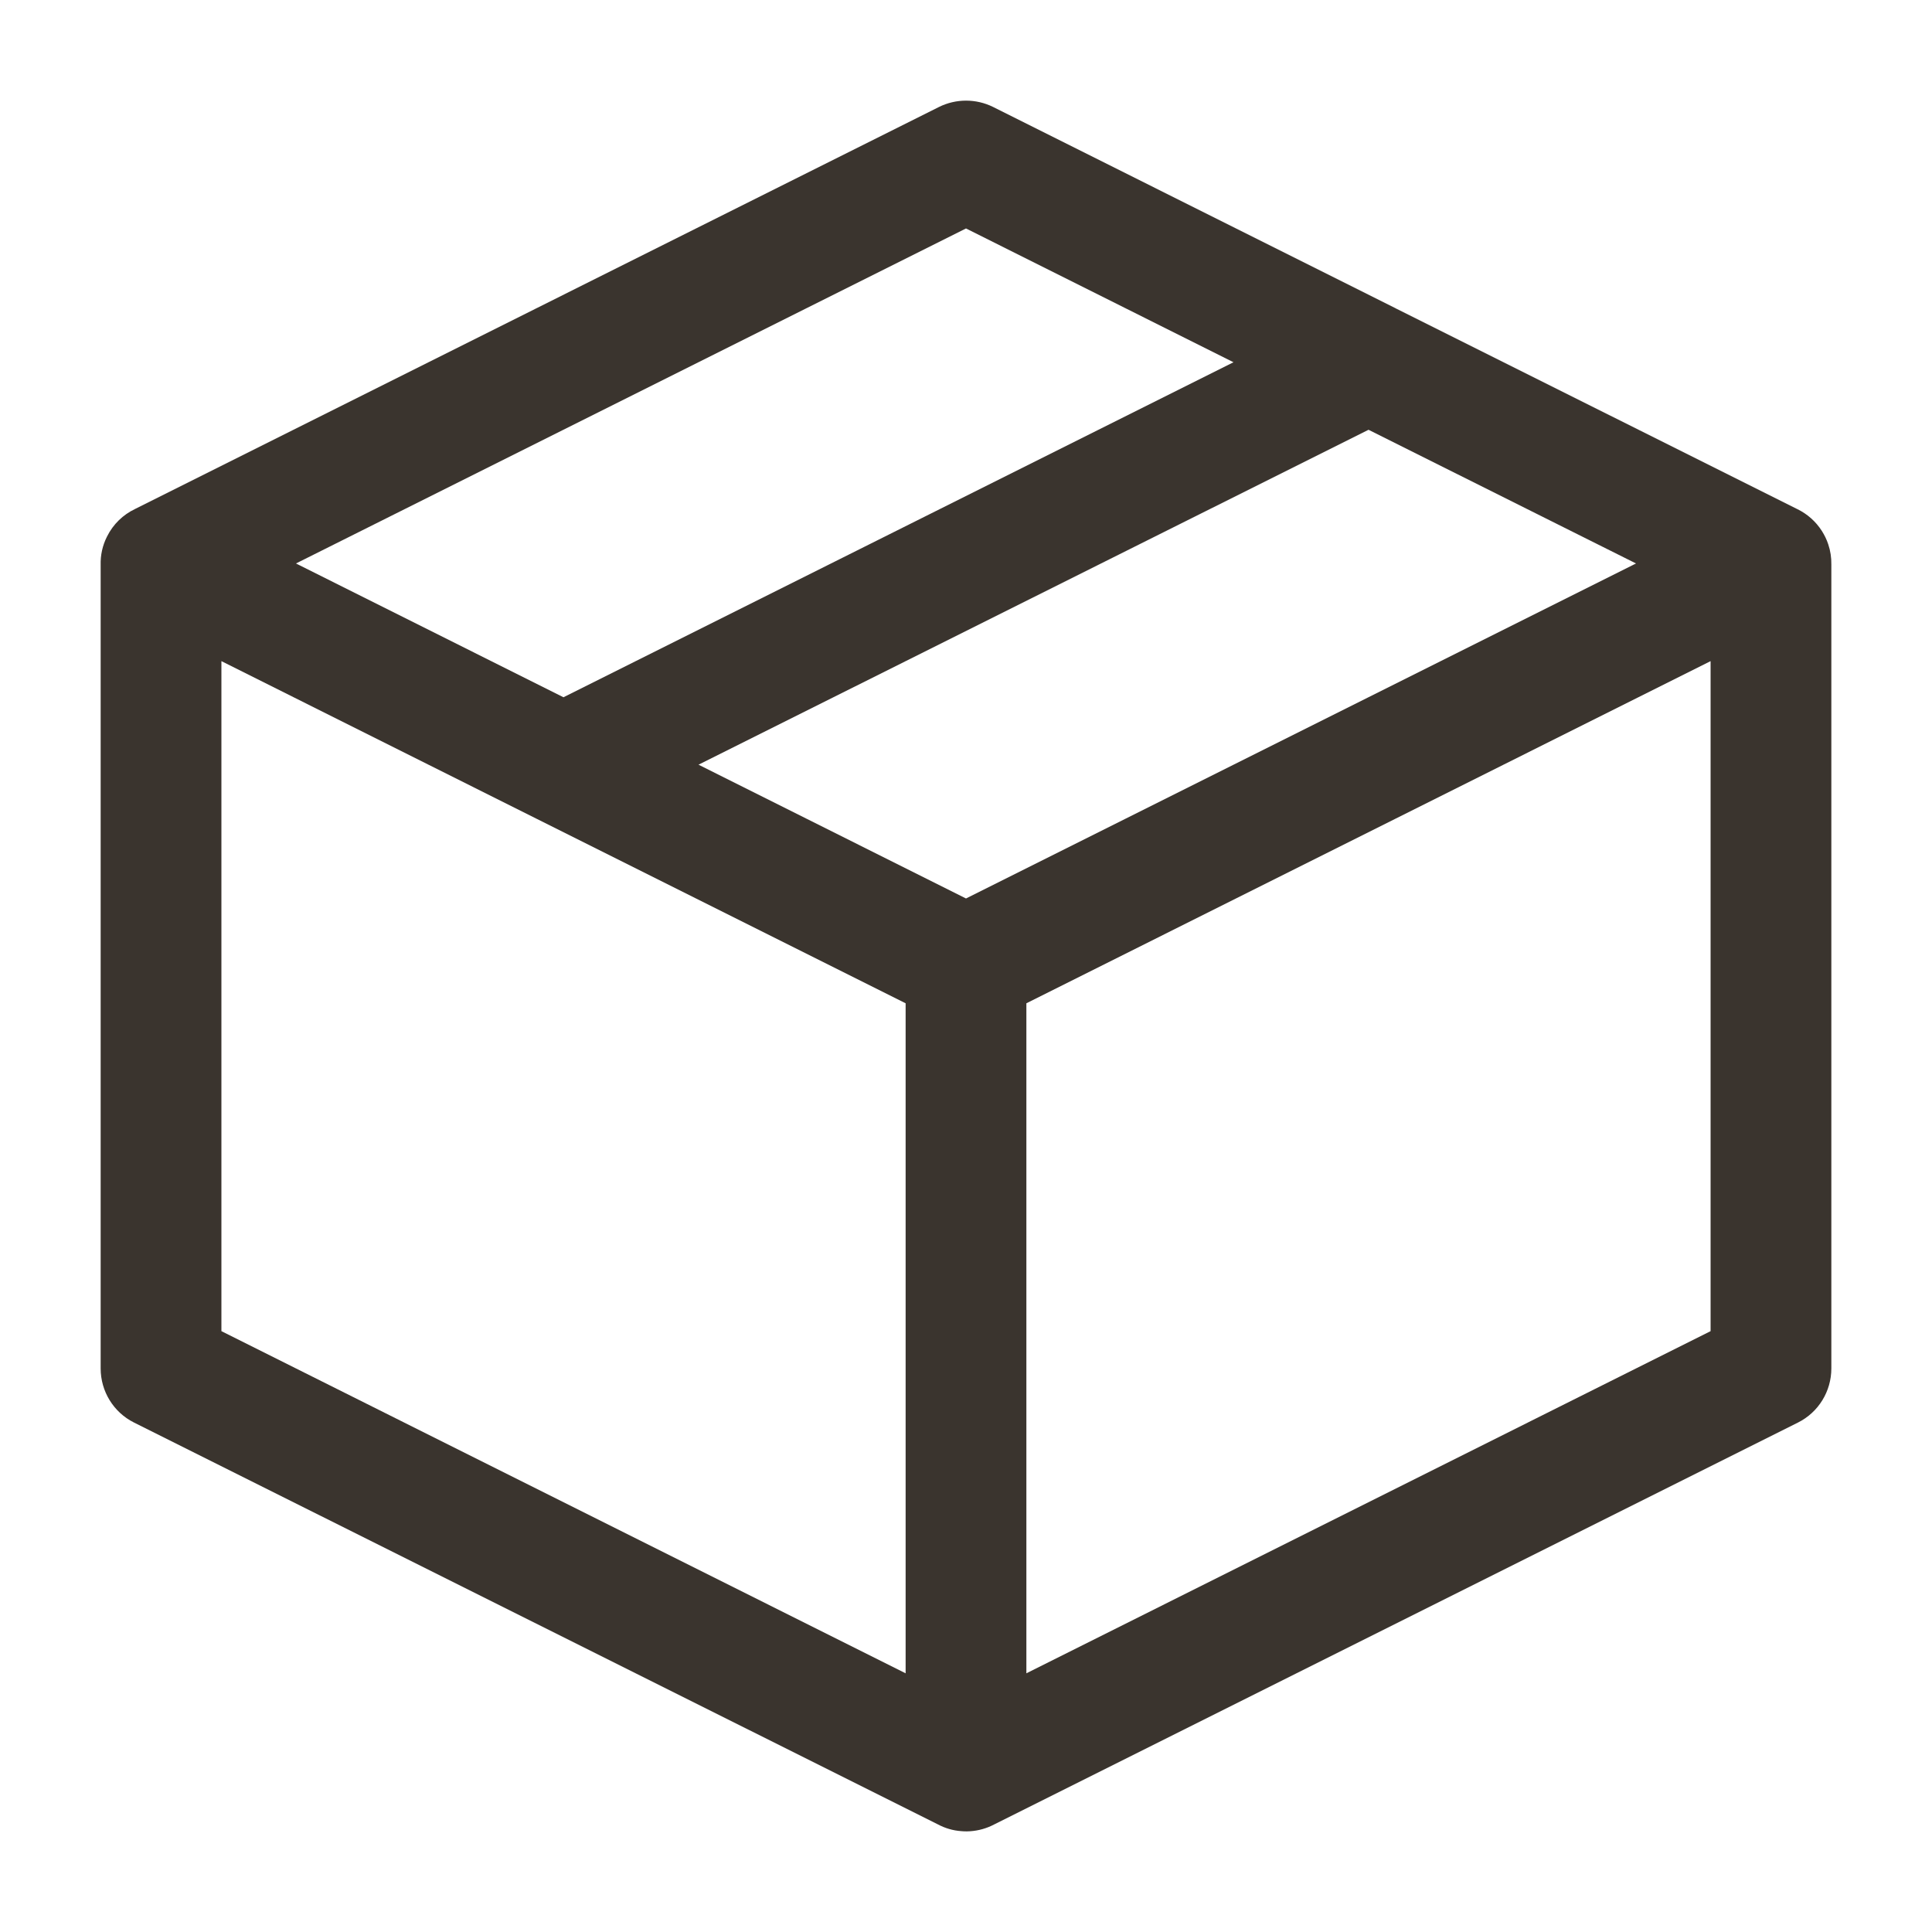 <svg width="20" height="20" viewBox="0 0 20 20" fill="none" xmlns="http://www.w3.org/2000/svg">
<path fill-rule="evenodd" clip-rule="evenodd" d="M9.721 1.107C9.897 1.02 10.104 1.02 10.28 1.107L14.443 3.189C14.445 3.19 14.448 3.192 14.45 3.193L18.609 5.272C18.709 5.321 18.796 5.397 18.859 5.495C18.887 5.539 18.91 5.586 18.926 5.635C18.949 5.703 18.959 5.773 18.958 5.842V14.166C18.958 14.403 18.825 14.62 18.613 14.726L10.289 18.888C10.214 18.927 10.131 18.951 10.042 18.957C10.022 18.958 10.002 18.959 9.982 18.958C9.972 18.958 9.962 18.957 9.952 18.956C9.864 18.95 9.782 18.925 9.709 18.886L1.387 14.726C1.175 14.62 1.042 14.403 1.042 14.166V5.849C1.039 5.75 1.06 5.648 1.108 5.554C1.172 5.425 1.275 5.328 1.396 5.27L9.721 1.107ZM12.769 3.75L10 2.365L3.064 5.833L5.833 7.218L12.769 3.75ZM7.231 7.916L14.167 4.449L16.936 5.833L10 9.301L7.231 7.916ZM5.547 8.472C5.551 8.474 5.555 8.476 5.559 8.478L9.375 10.386V17.322L2.292 13.78V6.844L5.547 8.472ZM10.625 17.322V10.386L17.708 6.844V13.78L10.625 17.322Z" fill="#3A342E"/>
</svg>

